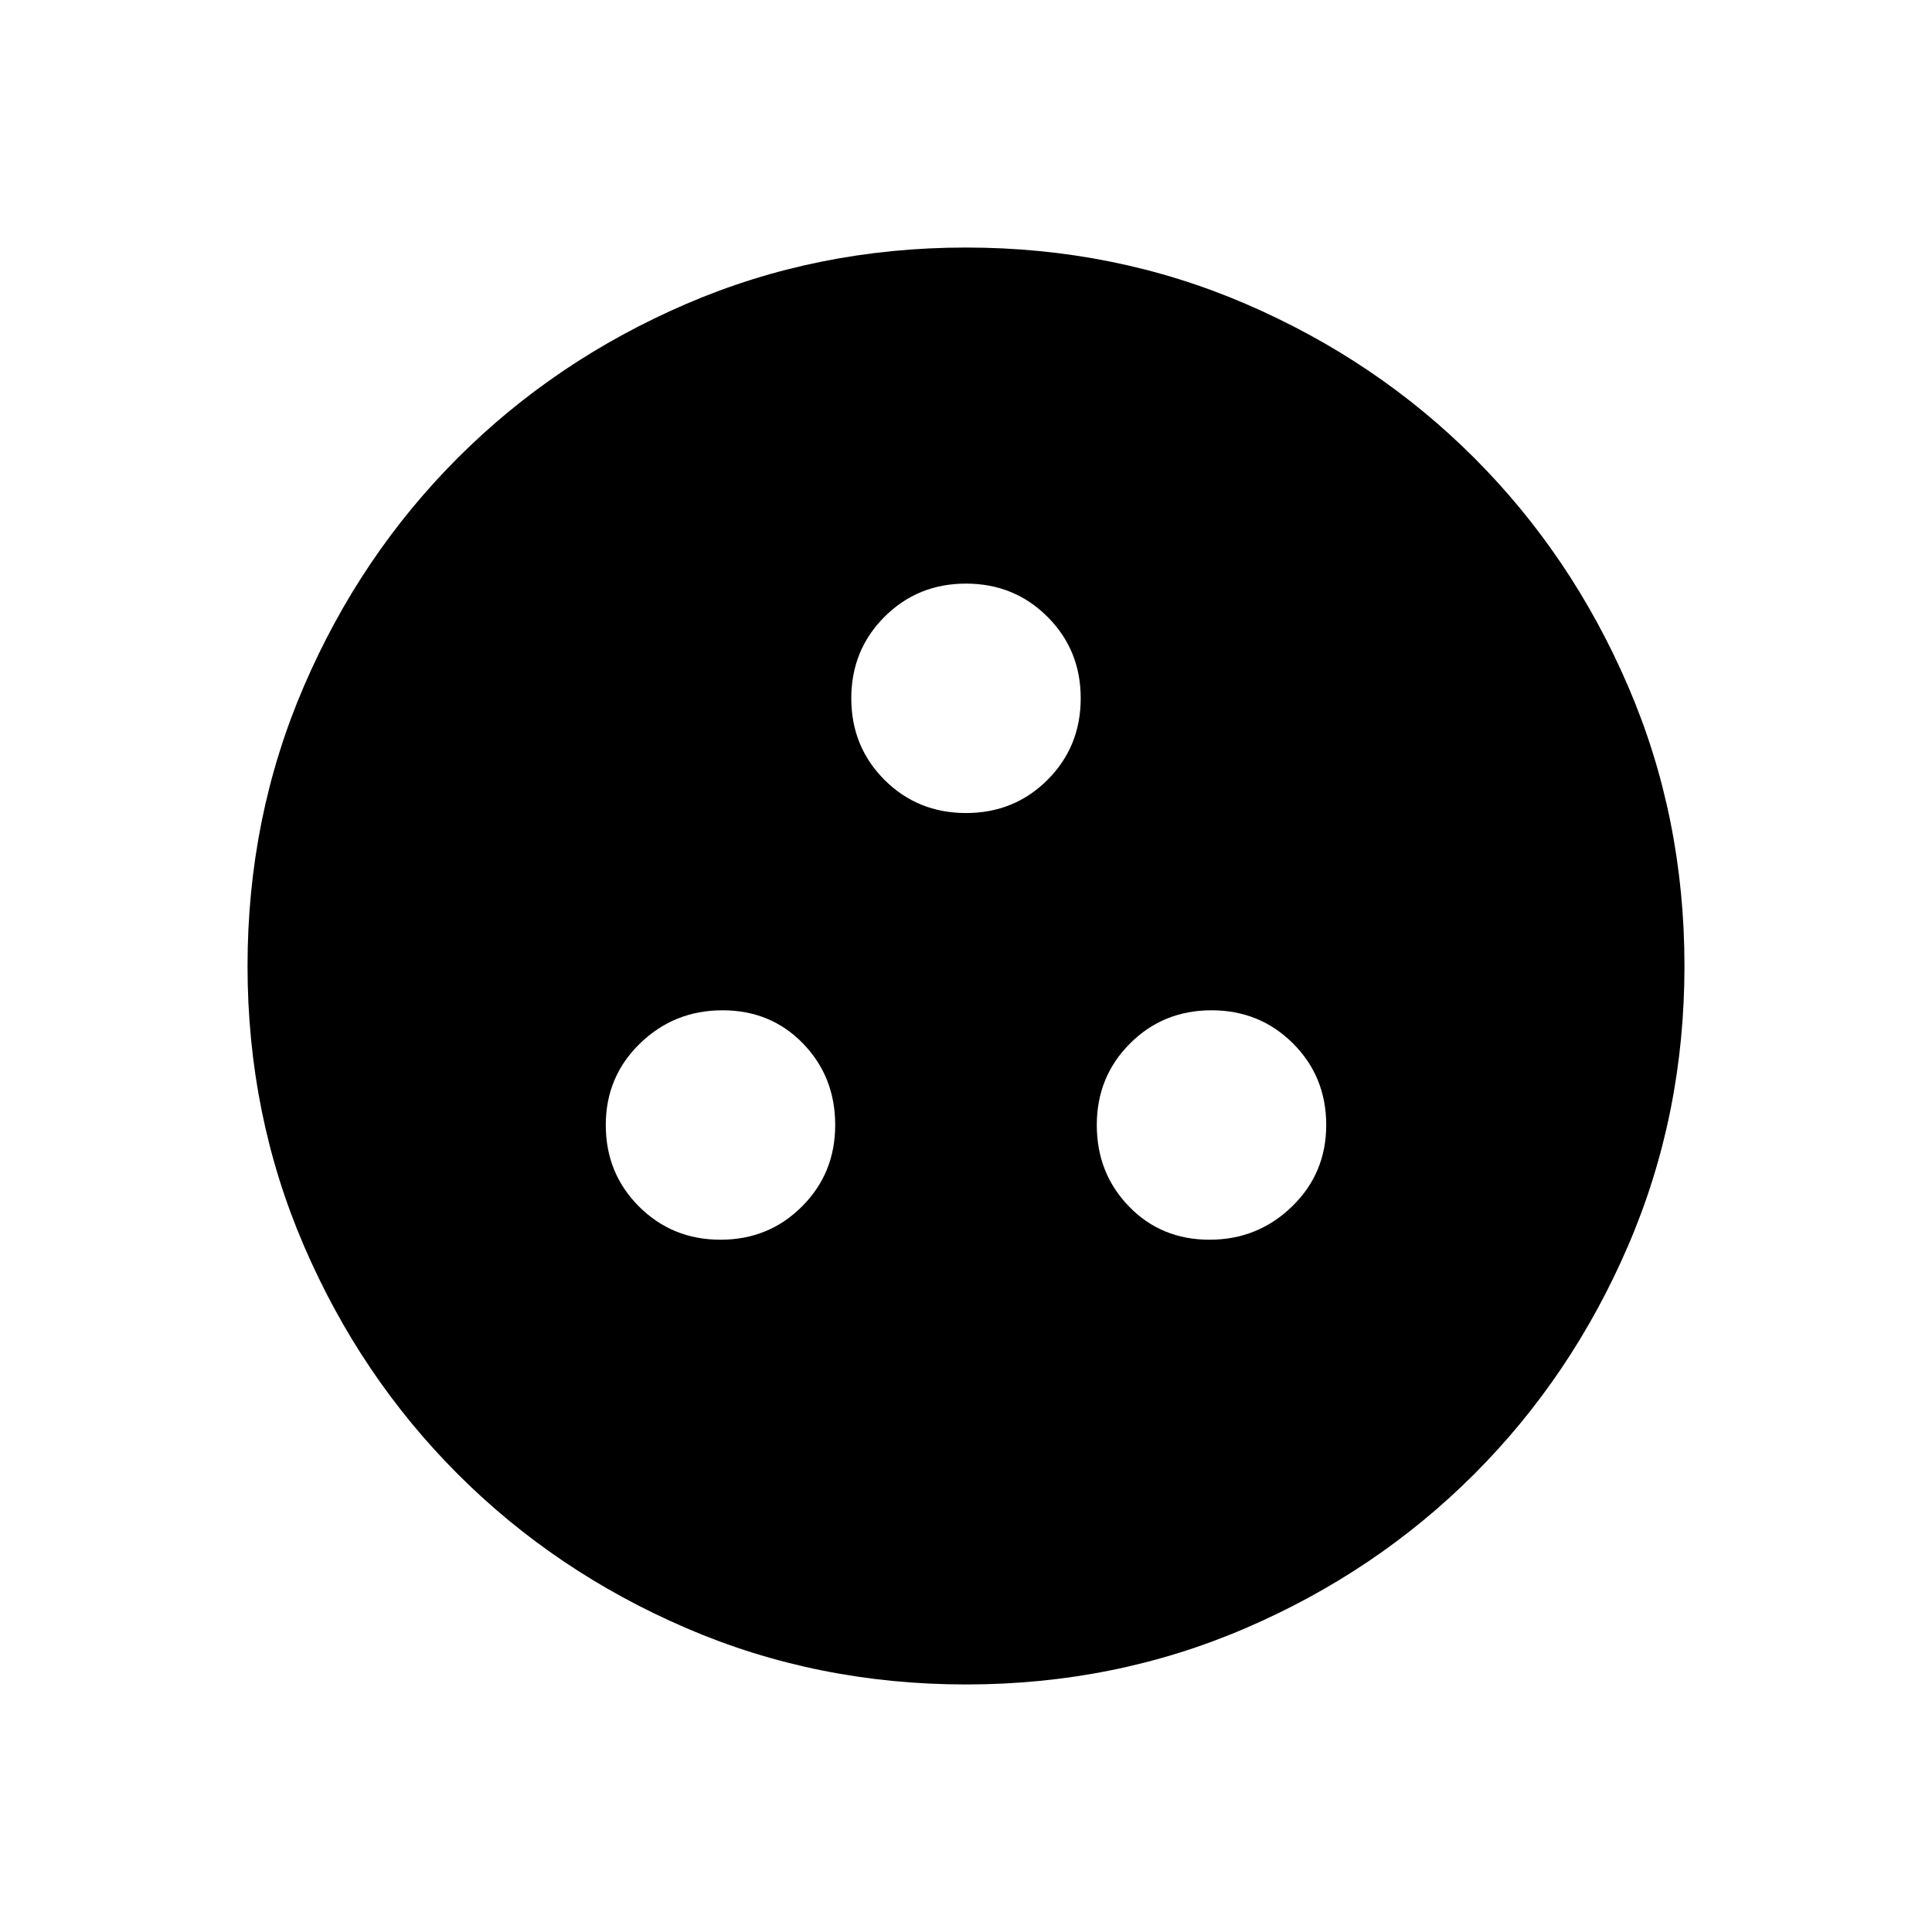 <svg xmlns="http://www.w3.org/2000/svg" height="40" width="40"><path d="M20 34.875Q16.917 34.875 14.208 33.708Q11.5 32.542 9.479 30.521Q7.458 28.5 6.292 25.792Q5.125 23.083 5.125 20Q5.125 16.917 6.292 14.208Q7.458 11.5 9.479 9.479Q11.5 7.458 14.208 6.292Q16.917 5.125 20 5.125Q23.083 5.125 25.792 6.292Q28.5 7.458 30.521 9.479Q32.542 11.5 33.708 14.208Q34.875 16.917 34.875 20Q34.875 23.083 33.708 25.792Q32.542 28.5 30.521 30.521Q28.5 32.542 25.792 33.708Q23.083 34.875 20 34.875ZM20 16.833Q21 16.833 21.688 16.146Q22.375 15.458 22.375 14.458Q22.375 13.458 21.688 12.771Q21 12.083 20 12.083Q19 12.083 18.312 12.771Q17.625 13.458 17.625 14.458Q17.625 15.458 18.312 16.146Q19 16.833 20 16.833ZM14.917 25.667Q15.917 25.667 16.604 24.979Q17.292 24.292 17.292 23.292Q17.292 22.292 16.625 21.604Q15.958 20.917 14.958 20.917Q13.958 20.917 13.25 21.604Q12.542 22.292 12.542 23.292Q12.542 24.292 13.229 24.979Q13.917 25.667 14.917 25.667ZM25.042 25.667Q26.042 25.667 26.75 24.979Q27.458 24.292 27.458 23.292Q27.458 22.292 26.771 21.604Q26.083 20.917 25.083 20.917Q24.083 20.917 23.396 21.604Q22.708 22.292 22.708 23.292Q22.708 24.292 23.375 24.979Q24.042 25.667 25.042 25.667Z"/></svg>